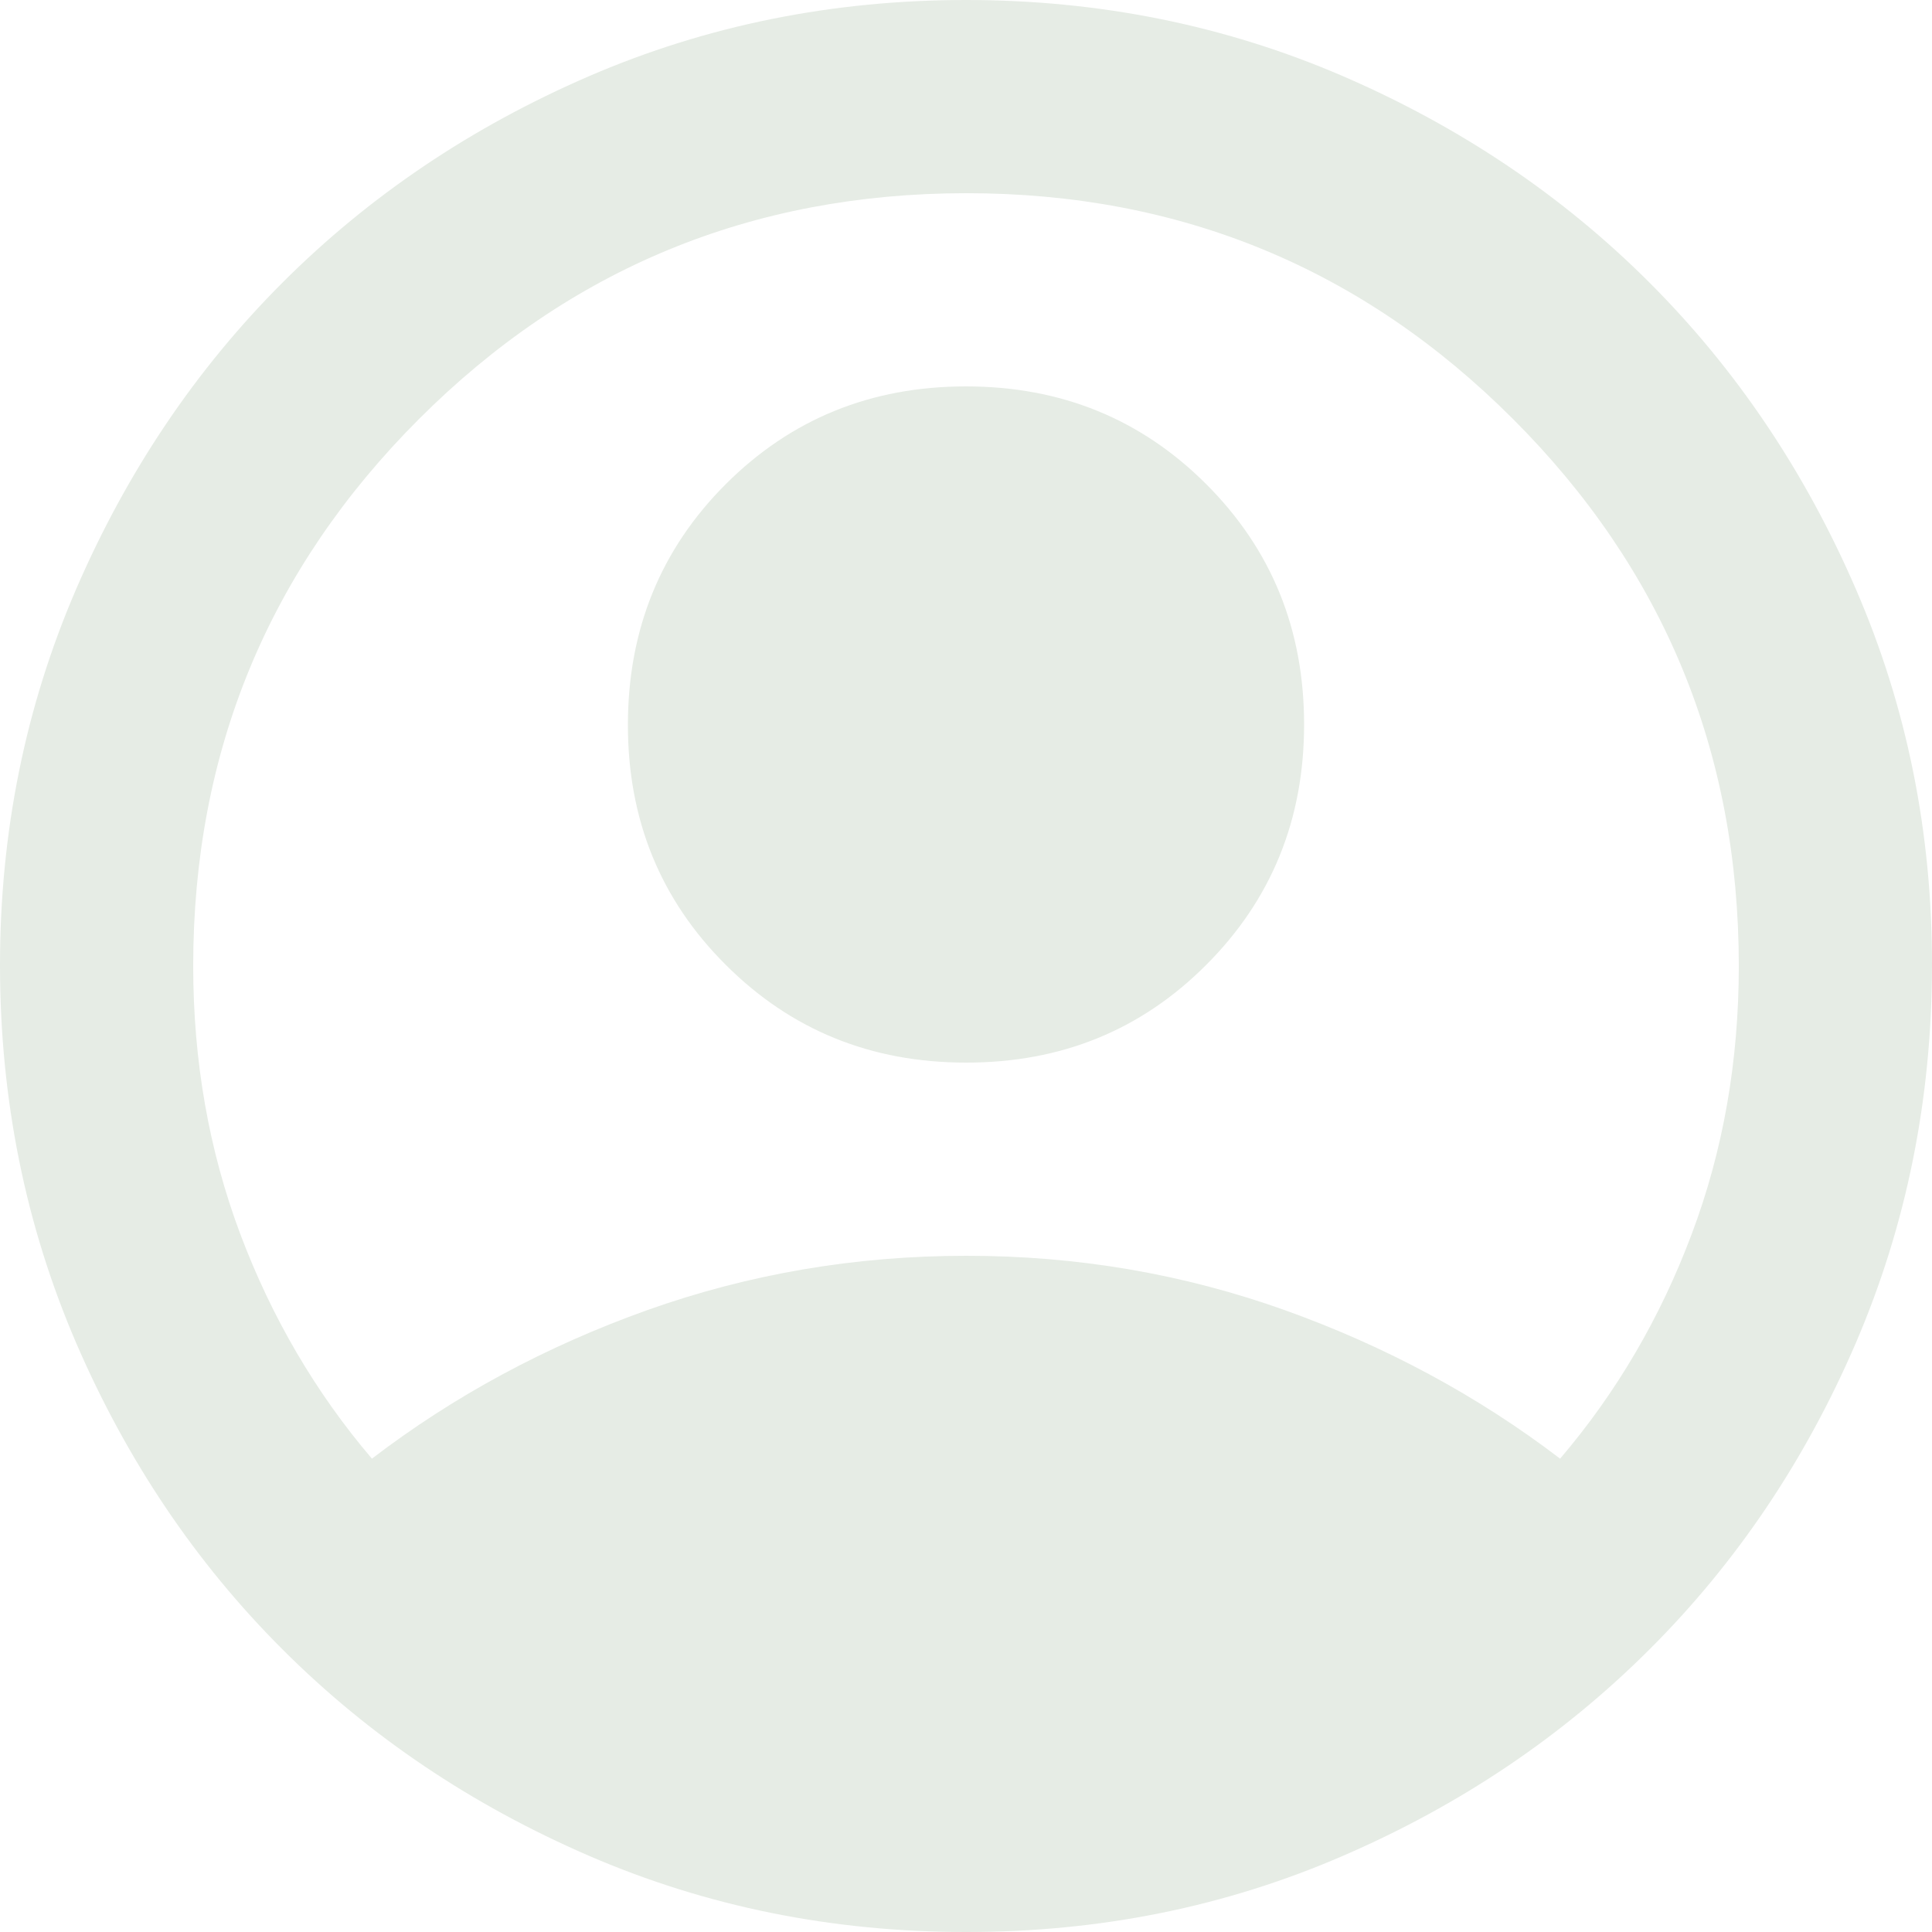 <svg width="16" height="16" viewBox="0 0 16 16" fill="none" xmlns="http://www.w3.org/2000/svg">
<g clip-path="url(#clip0_3241_3221)">
<path d="M3.08 12.08C3.76 11.56 4.52 11.15 5.36 10.85C6.2 10.551 7.08 10.4 8 10.4C8.92 10.399 9.8 10.55 10.64 10.85C11.48 11.151 12.24 11.561 12.92 12.08C13.387 11.533 13.75 10.913 14.01 10.22C14.271 9.527 14.4 8.787 14.4 8C14.4 6.227 13.777 4.717 12.53 3.47C11.284 2.223 9.774 1.599 8 1.6C6.226 1.601 4.716 2.224 3.47 3.47C2.223 4.717 1.6 6.227 1.6 8C1.6 8.787 1.73 9.527 1.99 10.22C2.251 10.913 2.614 11.533 3.08 12.08ZM8 8.8C7.213 8.8 6.55 8.53 6.01 7.99C5.469 7.451 5.199 6.787 5.2 6C5.201 5.213 5.471 4.549 6.01 4.01C6.55 3.47 7.213 3.2 8 3.2C8.787 3.2 9.45 3.47 9.99 4.01C10.531 4.551 10.8 5.214 10.8 6C10.8 6.786 10.53 7.45 9.99 7.99C9.451 8.531 8.788 8.801 8 8.8ZM8 16C6.893 16 5.853 15.79 4.88 15.37C3.907 14.949 3.06 14.38 2.34 13.66C1.62 12.941 1.05 12.094 0.63 11.12C0.211 10.146 0.001 9.106 1.01266e-06 8C-0.001 6.894 0.21 5.854 0.63 4.88C1.051 3.906 1.621 3.059 2.34 2.34C3.059 1.621 3.906 1.051 4.88 0.63C5.854 0.21 6.894 0 8 0C9.106 0 10.146 0.21 11.12 0.63C12.094 1.051 12.941 1.621 13.66 2.34C14.379 3.059 14.949 3.906 15.37 4.88C15.792 5.854 16.002 6.894 16 8C15.998 9.106 15.788 10.146 15.37 11.12C14.951 12.094 14.381 12.941 13.66 13.66C12.939 14.38 12.092 14.95 11.12 15.37C10.148 15.791 9.108 16.001 8 16Z" fill="#E6ECE5"/>
</g>
<defs>
<clipPath id="clip0_3241_3221">
<rect width="16" height="16" fill="white"/>
</clipPath>
</defs>
</svg>
